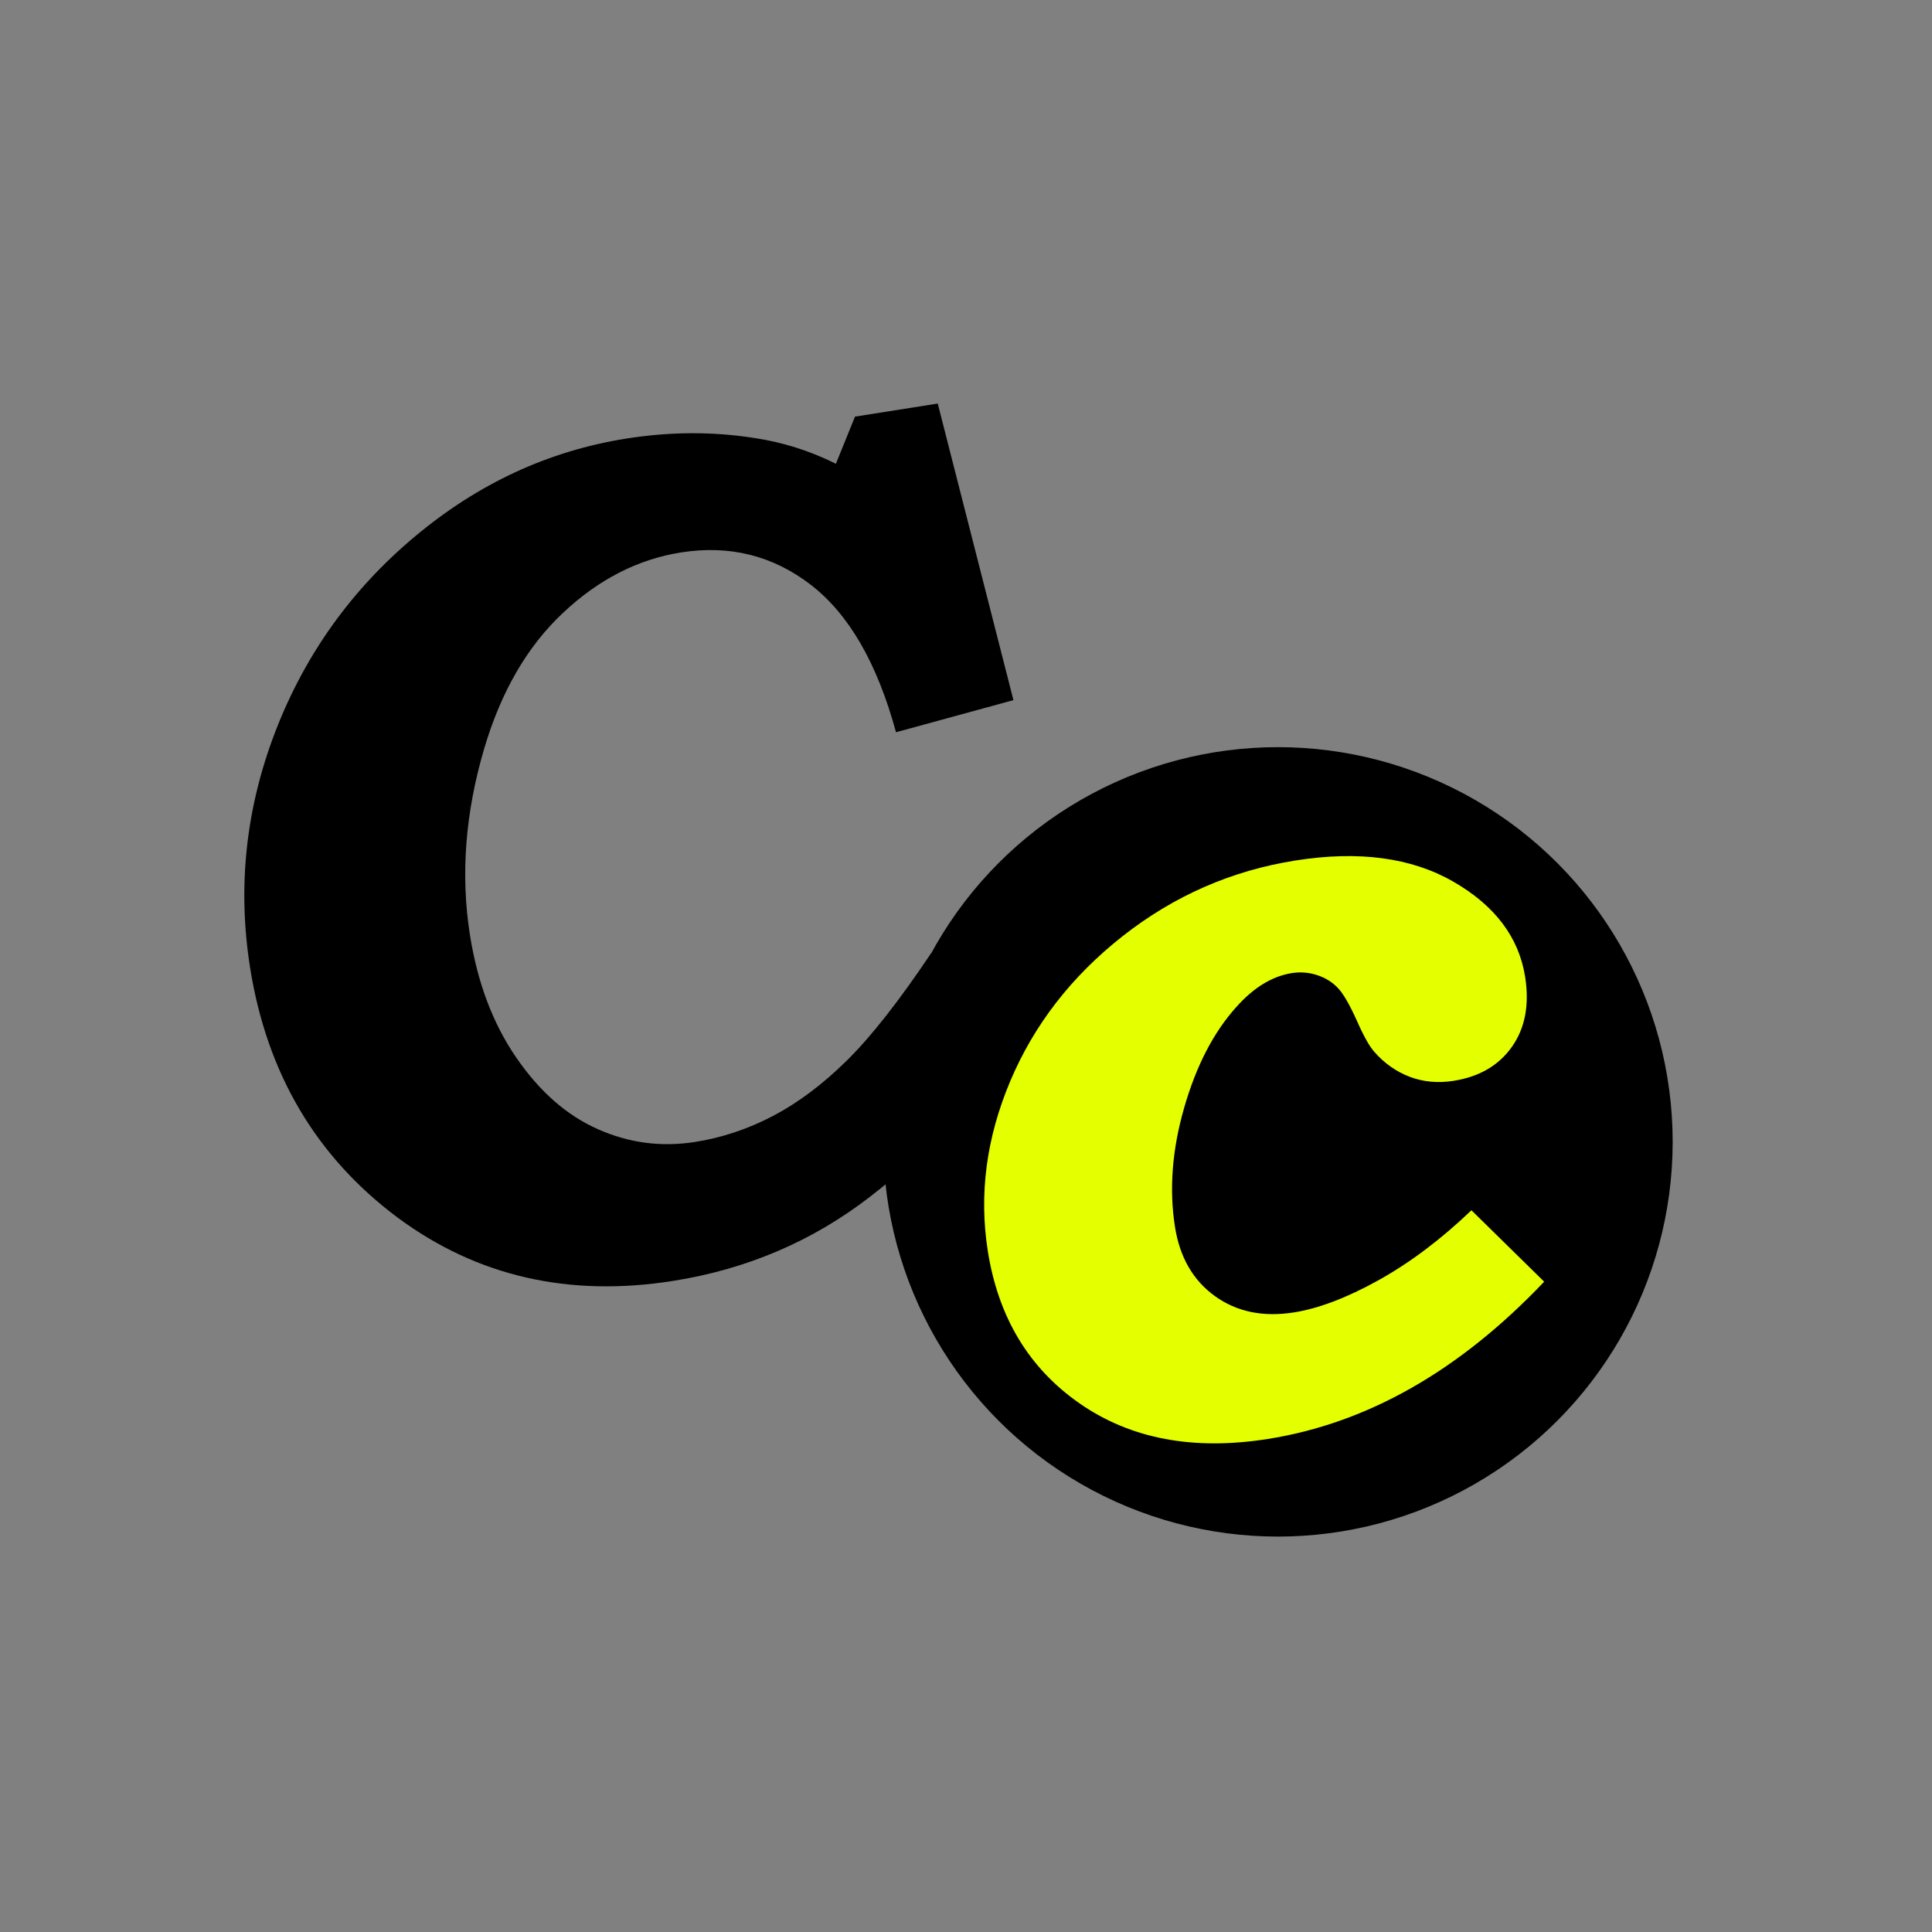 <?xml version="1.0" encoding="UTF-8" standalone="no"?>
<!DOCTYPE svg PUBLIC "-//W3C//DTD SVG 1.1//EN" "http://www.w3.org/Graphics/SVG/1.1/DTD/svg11.dtd">
<svg width="100%" height="100%" viewBox="0 0 129 129" version="1.1" xmlns="http://www.w3.org/2000/svg" xmlns:xlink="http://www.w3.org/1999/xlink" xml:space="preserve" xmlns:serif="http://www.serif.com/" style="fill-rule:evenodd;clip-rule:evenodd;stroke-linejoin:round;stroke-miterlimit:2;">
    <rect x="0" y="0" width="129" height="129" fill="#808080" stroke="none"/>
    <g transform="matrix(1,0,0,1,-1259,-2695)">
        <g id="icon-cercampionat-min" transform="matrix(1,0,0,1,1259.13,2695.86)">
            <rect x="0" y="0" width="128" height="128" style="fill:none;"/>
            <g transform="matrix(6.547,-1.034,1.034,6.547,-747.807,-2428.06)">
                <path d="M62.992,384.799L63.279,387.869L62.06,388.004C61.982,387.289 61.777,386.756 61.445,386.404C61.113,386.053 60.699,385.877 60.203,385.877C59.765,385.877 59.342,386.015 58.934,386.293C58.526,386.57 58.193,386.98 57.935,387.523C57.646,388.133 57.502,388.742 57.502,389.351C57.502,389.836 57.59,390.265 57.768,390.64C57.946,391.015 58.179,391.297 58.468,391.484C58.757,391.672 59.074,391.765 59.418,391.765C59.691,391.765 59.963,391.72 60.235,391.628C60.506,391.536 60.781,391.39 61.058,391.191C61.336,390.992 61.67,390.681 62.06,390.26L62.904,390.986C62.435,391.642 61.824,392.176 61.07,392.586C60.429,392.937 59.732,393.113 58.978,393.113C57.916,393.113 57.037,392.76 56.341,392.053C55.623,391.318 55.263,390.41 55.263,389.328C55.263,388.508 55.471,387.738 55.887,387.019C56.303,386.301 56.868,385.727 57.581,385.3C58.294,384.872 59.046,384.658 59.839,384.658C60.281,384.658 60.703,384.722 61.105,384.851C61.382,384.937 61.642,385.066 61.884,385.238L62.148,384.799L62.992,384.799Z" style="fill-rule:nonzero;"/>
            </g>
            <g transform="matrix(0.956,0,0,0.956,-1206.07,-1421.13)">
                <circle cx="1350.7" cy="1565.39" r="27.568"/>
            </g>
            <g transform="matrix(6.102,-0.964,0.964,6.102,-646.606,-2247.92)">
                <path d="M60.273,391.015L60.929,391.9C59.875,392.709 58.802,393.113 57.713,393.113C56.9,393.113 56.252,392.882 55.767,392.419C55.283,391.956 55.041,391.361 55.041,390.635C55.041,390.017 55.215,389.427 55.565,388.862C55.915,388.298 56.397,387.844 57.012,387.5C57.628,387.156 58.285,386.984 58.984,386.984C59.675,386.984 60.224,387.147 60.63,387.473C61.037,387.8 61.24,388.18 61.24,388.613C61.24,388.918 61.154,389.159 60.982,389.337C60.81,389.514 60.584,389.603 60.302,389.603C60.13,389.603 59.976,389.564 59.839,389.486C59.703,389.407 59.591,389.299 59.505,389.162C59.463,389.099 59.418,388.98 59.371,388.803C59.32,388.615 59.27,388.485 59.221,388.415C59.172,388.344 59.106,388.287 59.022,388.244C58.938,388.201 58.849,388.18 58.755,388.18C58.541,388.18 58.324,388.269 58.105,388.449C57.82,388.68 57.578,389.009 57.379,389.436C57.179,389.864 57.08,390.283 57.08,390.693C57.08,391.025 57.183,391.294 57.39,391.499C57.597,391.704 57.869,391.806 58.205,391.806C58.474,391.806 58.793,391.74 59.16,391.606C59.527,391.472 59.898,391.275 60.273,391.015Z" style="fill:rgb(228,255,0);fill-rule:nonzero;"/>
            </g>
        </g>
    </g>
</svg>
